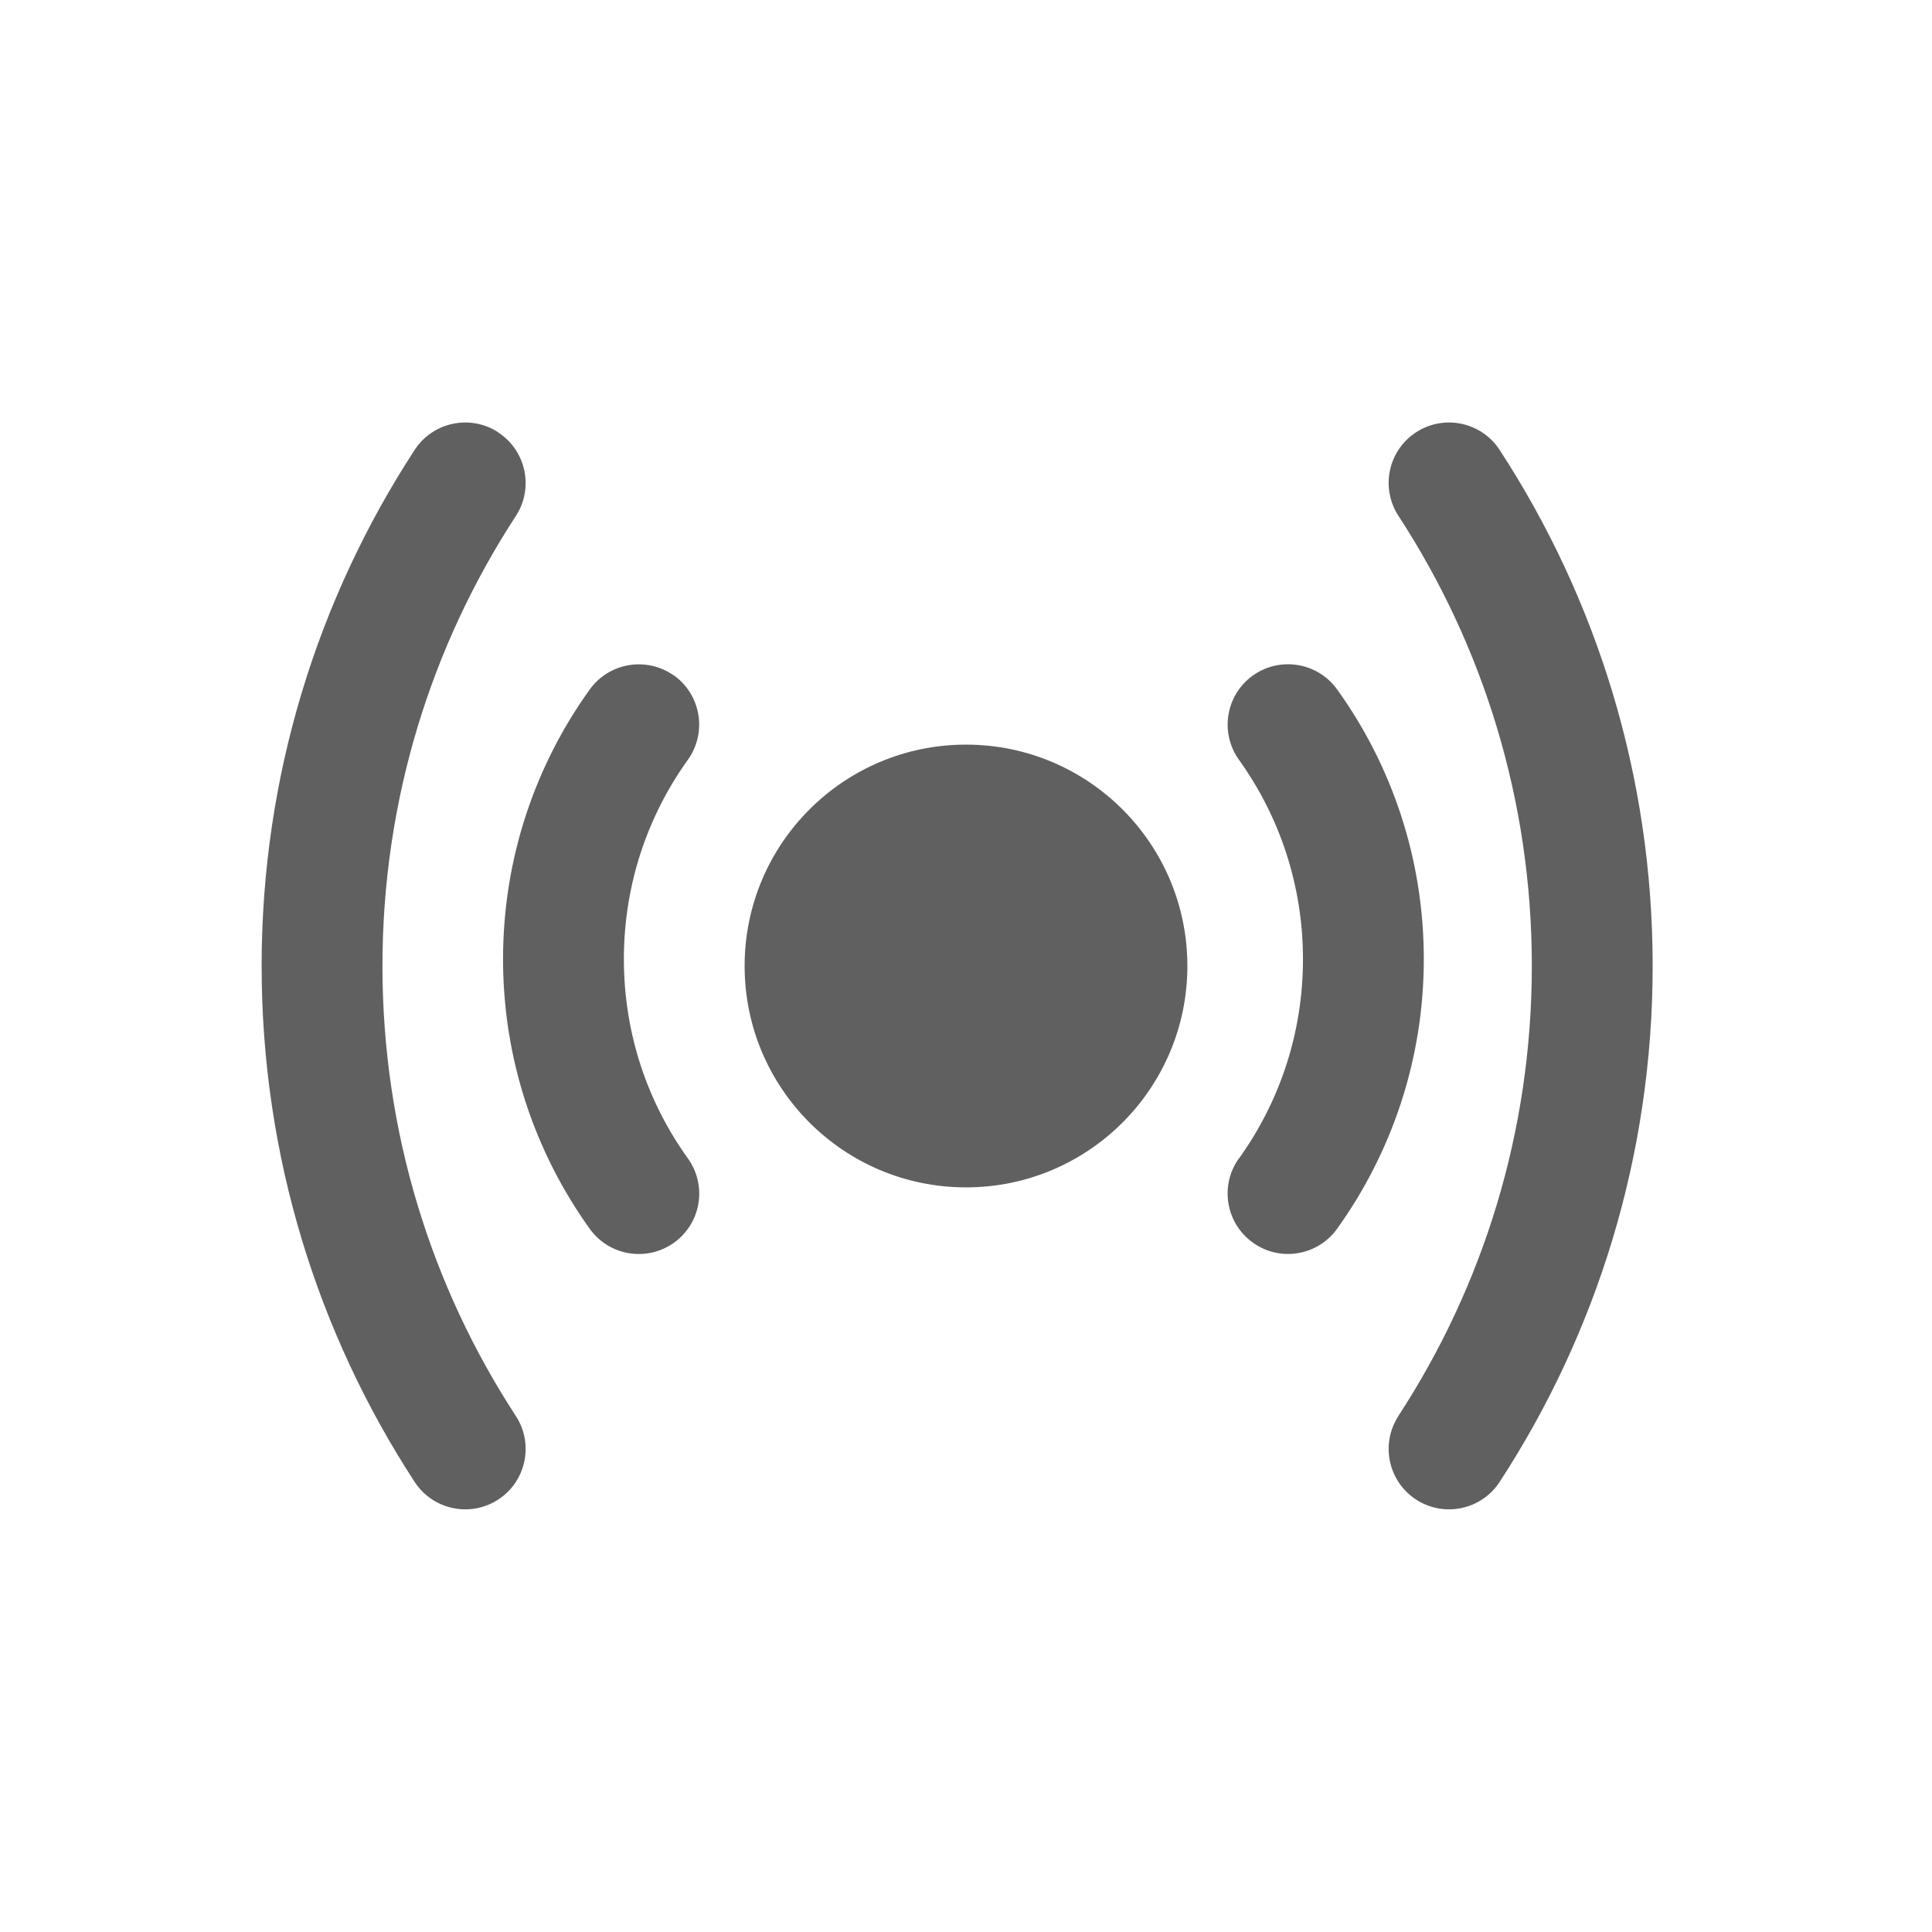<svg fill="none" height="512" viewBox="0 0 24 24" width="512" xmlns="http://www.w3.org/2000/svg"><g fill="#606060"><path d="m17.372 17.59c-.226.347-.128.812.219 1.038.347.226.812.128 1.038-.219 1.202-1.844 1.901-4.046 1.901-6.41 0-2.363-.699-4.566-1.901-6.41-.226-.347-.691-.445-1.038-.219-.347.226-.445.691-.219 1.038 1.048 1.607 1.657 3.527 1.657 5.59 0 2.064-.609 3.983-1.657 5.59z"/><path d="m6.189 5.372c.347.226.445.691.219 1.038-1.048 1.607-1.657 3.527-1.657 5.59 0 2.064.609 3.983 1.657 5.59.226.347.128.812-.219 1.038-.347.226-.812.128-1.038-.219-1.202-1.844-1.901-4.046-1.901-6.41 0-2.363.699-4.566 1.901-6.41.226-.347.691-.445 1.038-.219z"/><path d="m8.373 8.391c.336.242.413.71.172 1.047-.5.697-.795 1.551-.795 2.476s.294 1.779.795 2.476c.242.337.165.805-.172 1.047-.336.241-.805.165-1.047-.172-.677-.944-1.077-2.102-1.077-3.35 0-1.249.399-2.407 1.077-3.35.242-.336.71-.413 1.047-.172z"/><path d="m12 9.25c-1.519 0-2.75 1.231-2.75 2.75s1.231 2.75 2.75 2.75 2.75-1.231 2.75-2.75-1.231-2.75-2.75-2.75z"/><path d="m15.391 14.389c-.242.337-.165.805.172 1.047.336.242.805.165 1.047-.172.677-.944 1.077-2.102 1.077-3.35 0-1.249-.399-2.407-1.077-3.35-.242-.336-.71-.413-1.047-.172-.337.242-.413.71-.172 1.047.5.697.795 1.551.795 2.476s-.295 1.779-.795 2.476z"/></g></svg>